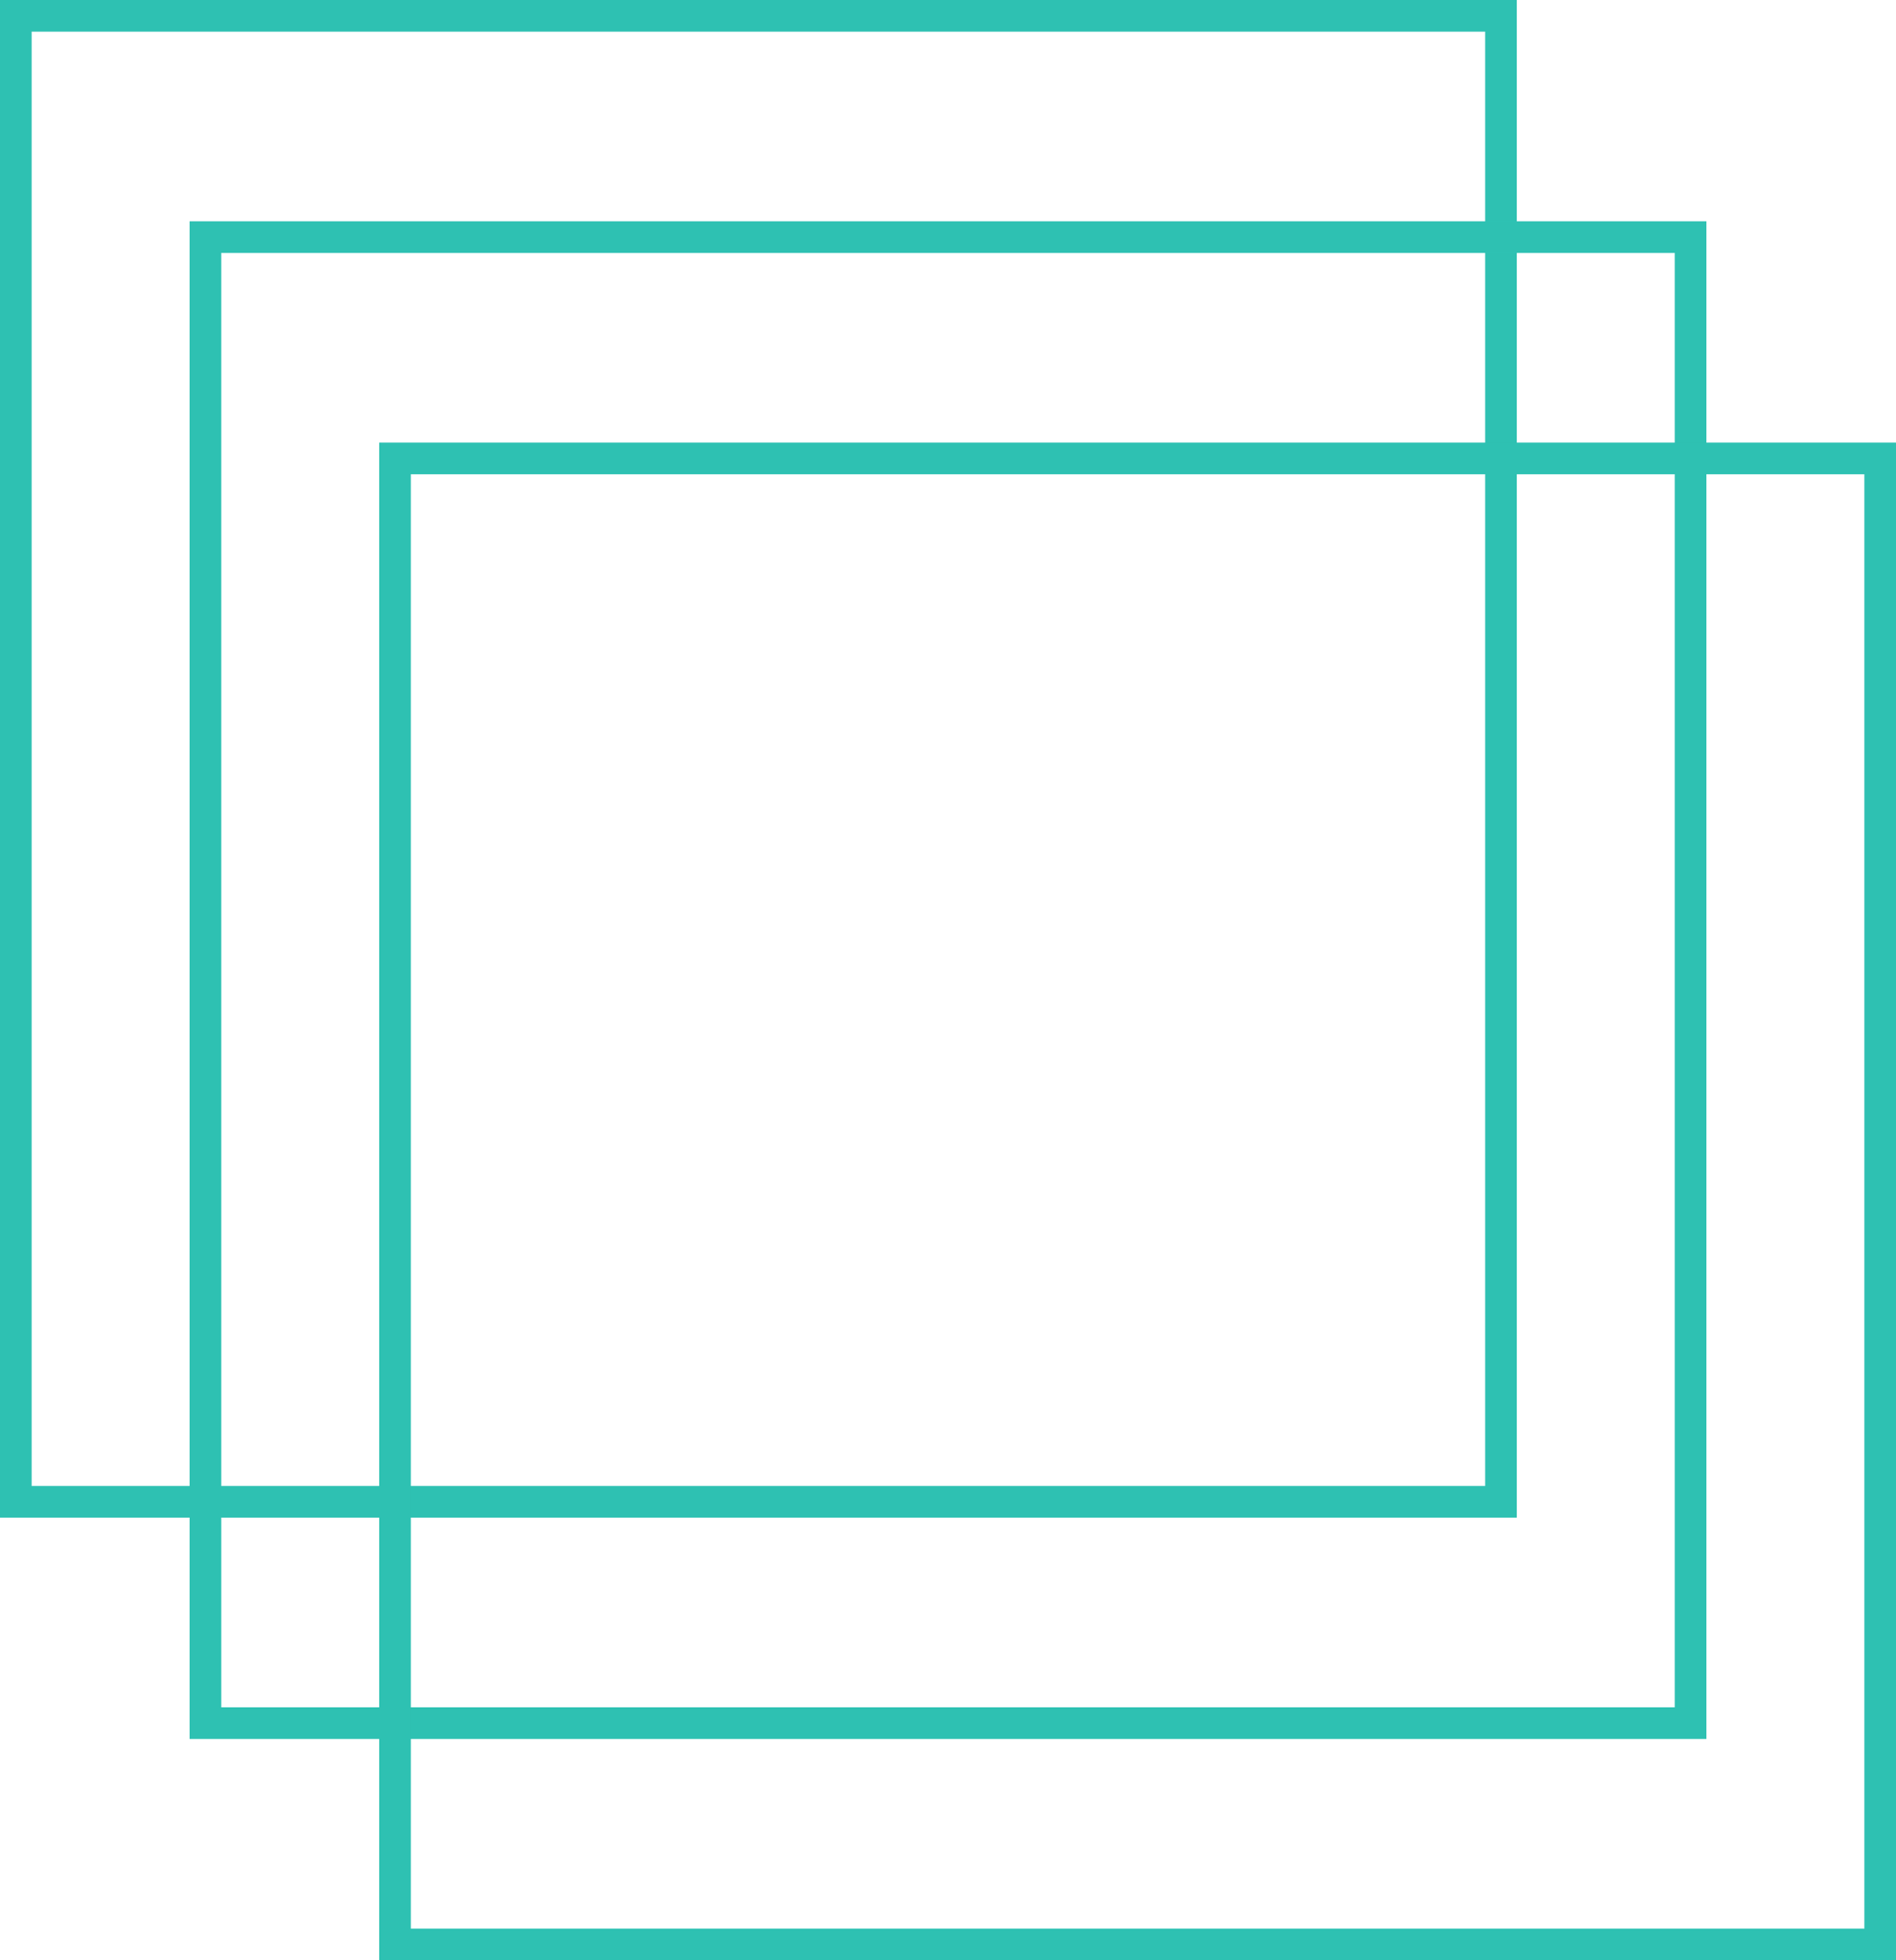 <svg class="w-10 h-10" viewBox="0 0 60 62" fill="none" xmlns="http://www.w3.org/2000/svg">
    <rect x="0.5" y="0.5" width="47" height="47" stroke="#2ec2b3"/>
    <rect x="0.5" y="0.5" width="47" height="47" stroke="#2ec2b3" stroke-opacity="0.2"/>
    <rect x="-0.5" y="0.5" width="47" height="47" transform="matrix(-1 0 0 1 53 7)" stroke="#2ec2b3"/>
    <rect x="-0.5" y="0.5" width="47" height="47" transform="matrix(-1 0 0 1 53 7)" stroke="#2ec2b3" stroke-opacity="0.2"/>
    <rect x="12.5" y="14.5" width="47" height="47" stroke="#2ec2b3"/>
    <rect x="12.5" y="14.5" width="47" height="47" stroke="#2ec2b3" stroke-opacity="0.2"/>
  </svg>